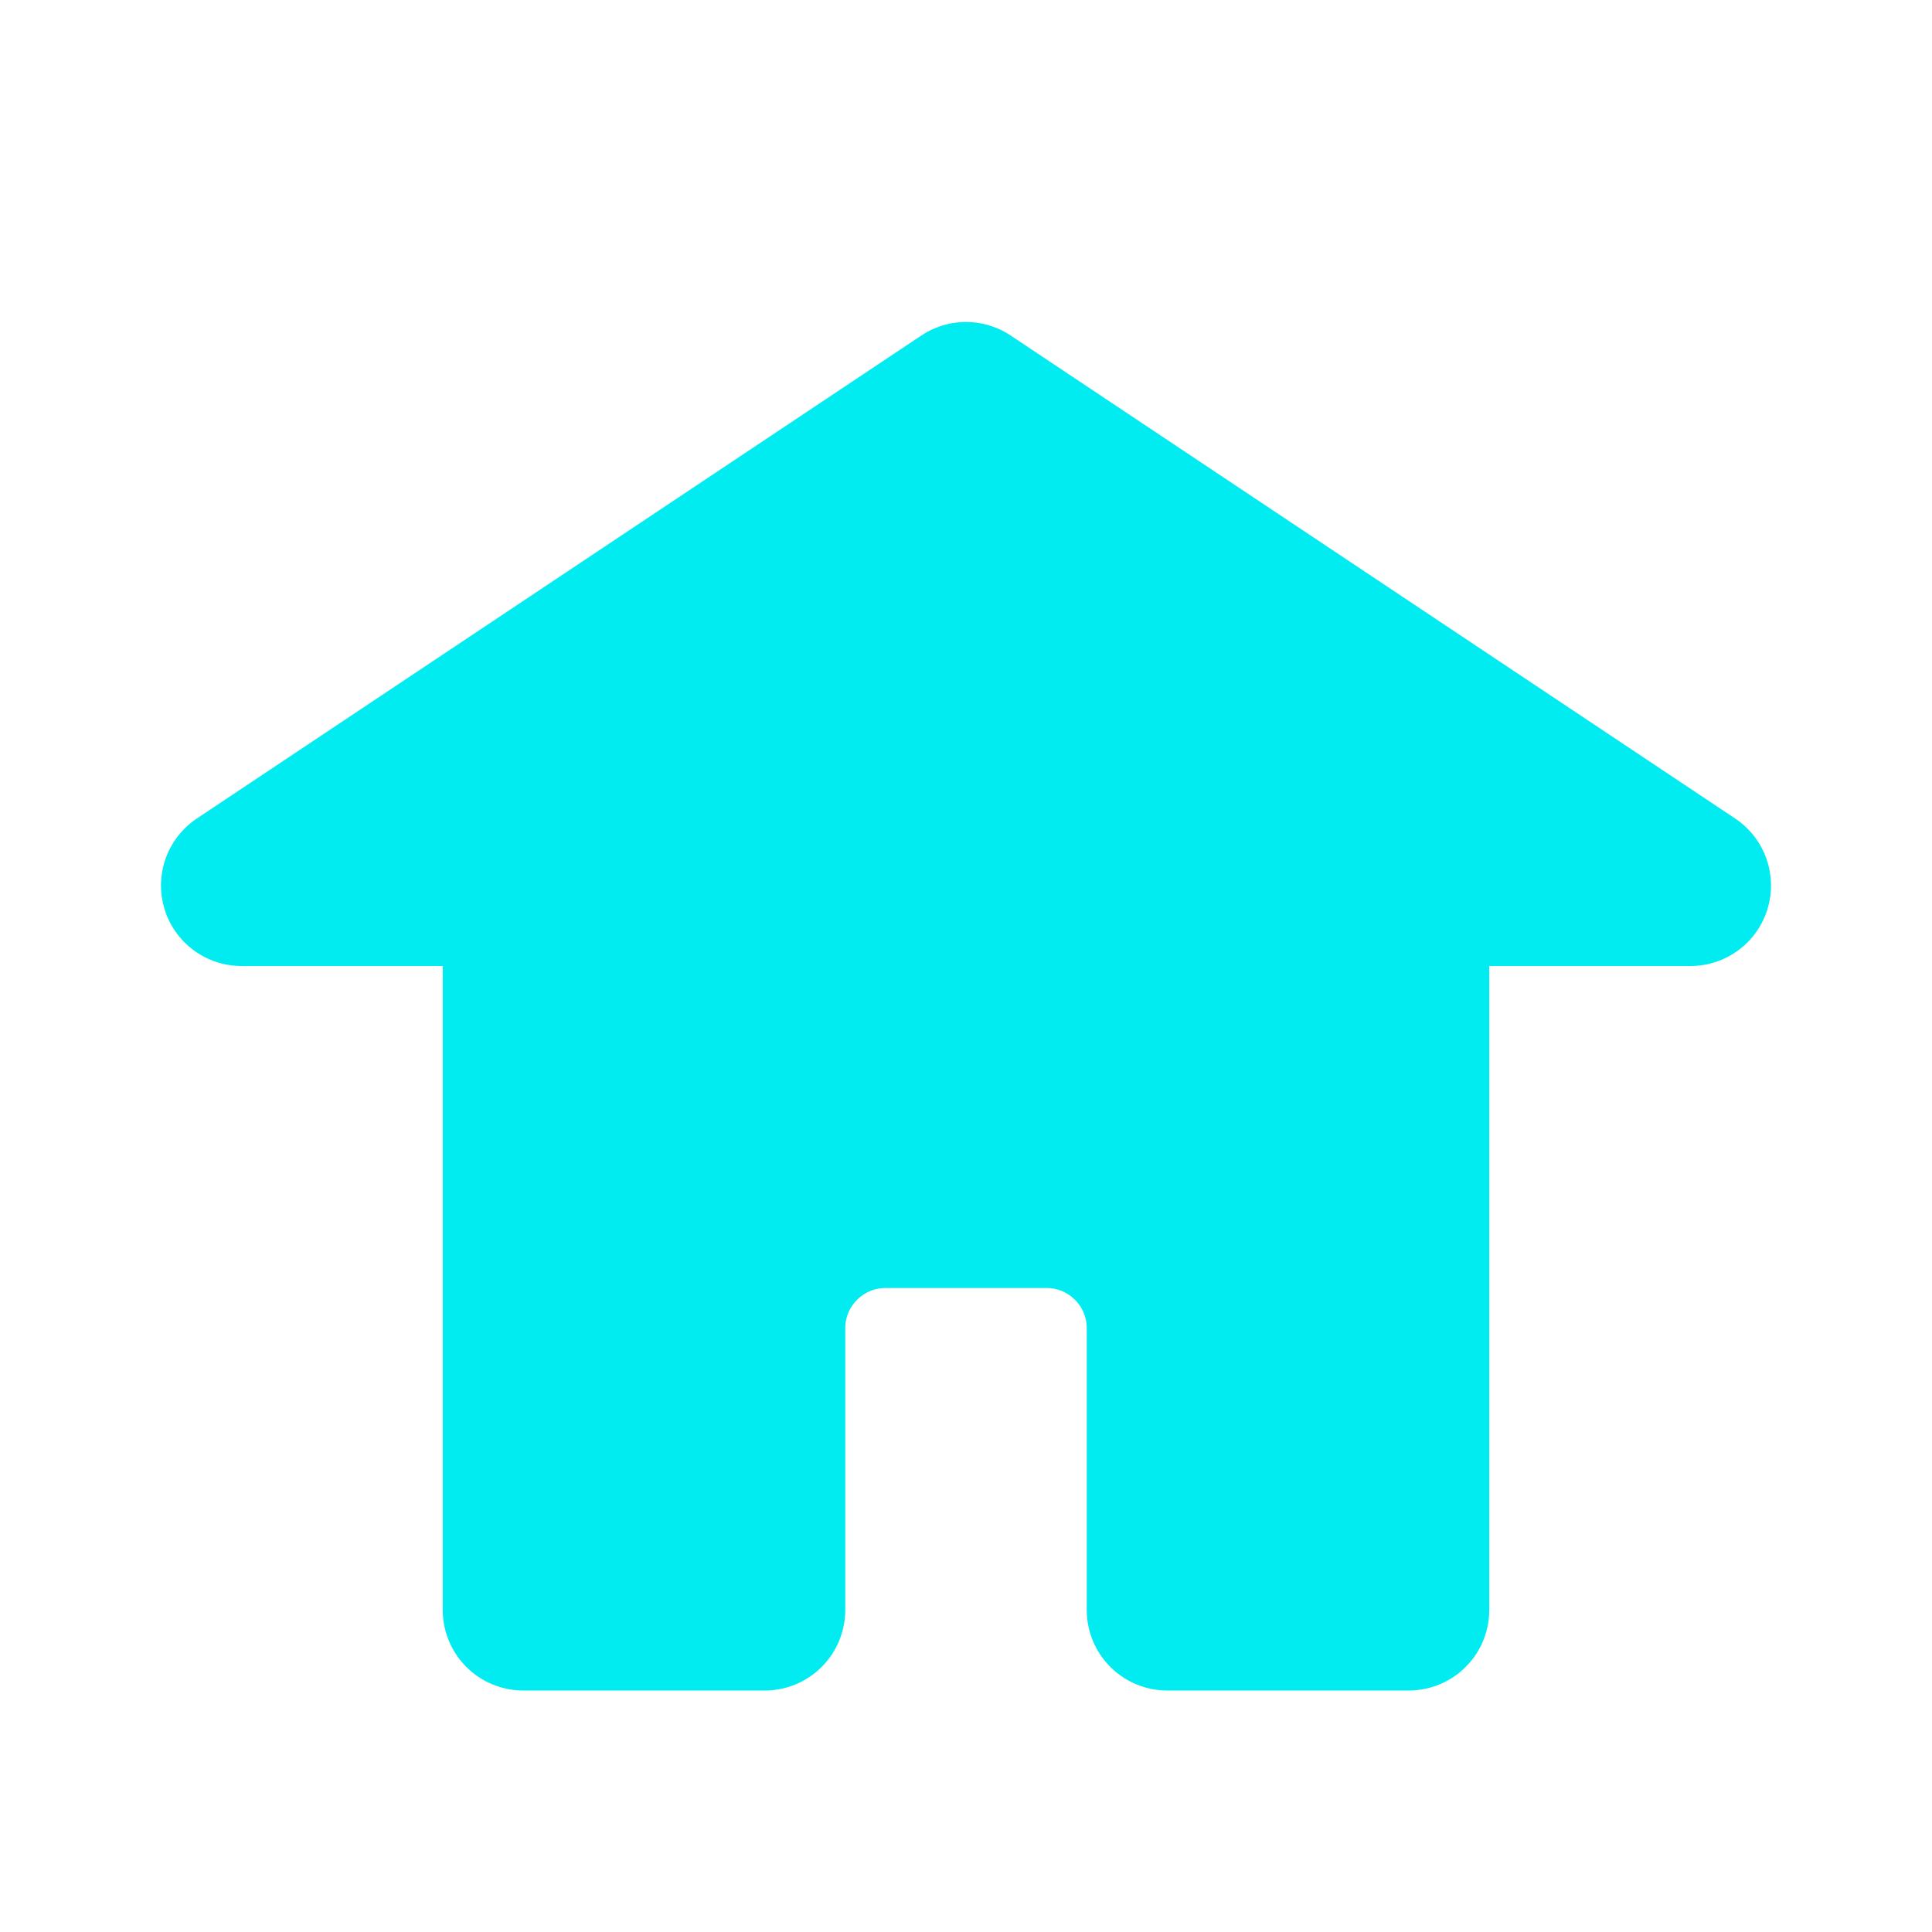 <!DOCTYPE svg PUBLIC "-//W3C//DTD SVG 1.1//EN" "http://www.w3.org/Graphics/SVG/1.1/DTD/svg11.dtd">
<!-- Uploaded to: SVG Repo, www.svgrepo.com, Transformed by: SVG Repo Mixer Tools -->
<svg width="800px" height="800px" viewBox="0 0 24 24" fill="none" xmlns="http://www.w3.org/2000/svg" stroke="#002aff">
<g id="SVGRepo_bgCarrier" stroke-width="0"/>
<g id="SVGRepo_tracerCarrier" stroke-linecap="round" stroke-linejoin="round"/>
<g id="SVGRepo_iconCarrier"> <path d="M6.5 20V11H3L12 5L21 11H17.5V20H14.5V16.5C14.5 15.672 13.828 15 13 15H11C10.172 15 9.5 15.672 9.5 16.5V20H6.5Z" fill="#00ecf0" stroke="#00ecf0" stroke-width="2" stroke-linecap="round" stroke-linejoin="round"/> </g>
</svg>